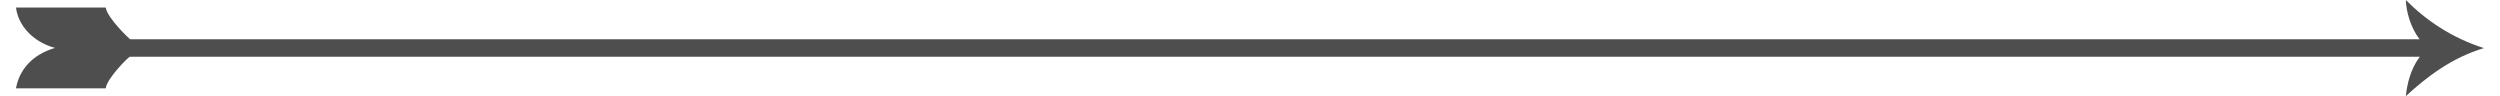 <svg xmlns="http://www.w3.org/2000/svg" width="156" height="6" viewBox="0 0 156 6"><title>Shape 1</title><path d="M150.123 6c.085-.8.315-1.73.875-2.46H8.099c-.118.05-1.42 1.34-1.503 1.97H.998c.199-1.13.994-2.1 2.435-2.52C2.009 2.6 1.131 1.56.998.47h5.598c.1.66 1.481 1.96 1.525 1.98h142.86c-.554-.72-.83-1.71-.858-2.45 1.26 1.27 2.898 2.38 4.878 3-1.98.59-3.546 1.77-4.878 3z" fill="#4e4e4e"/></svg>
